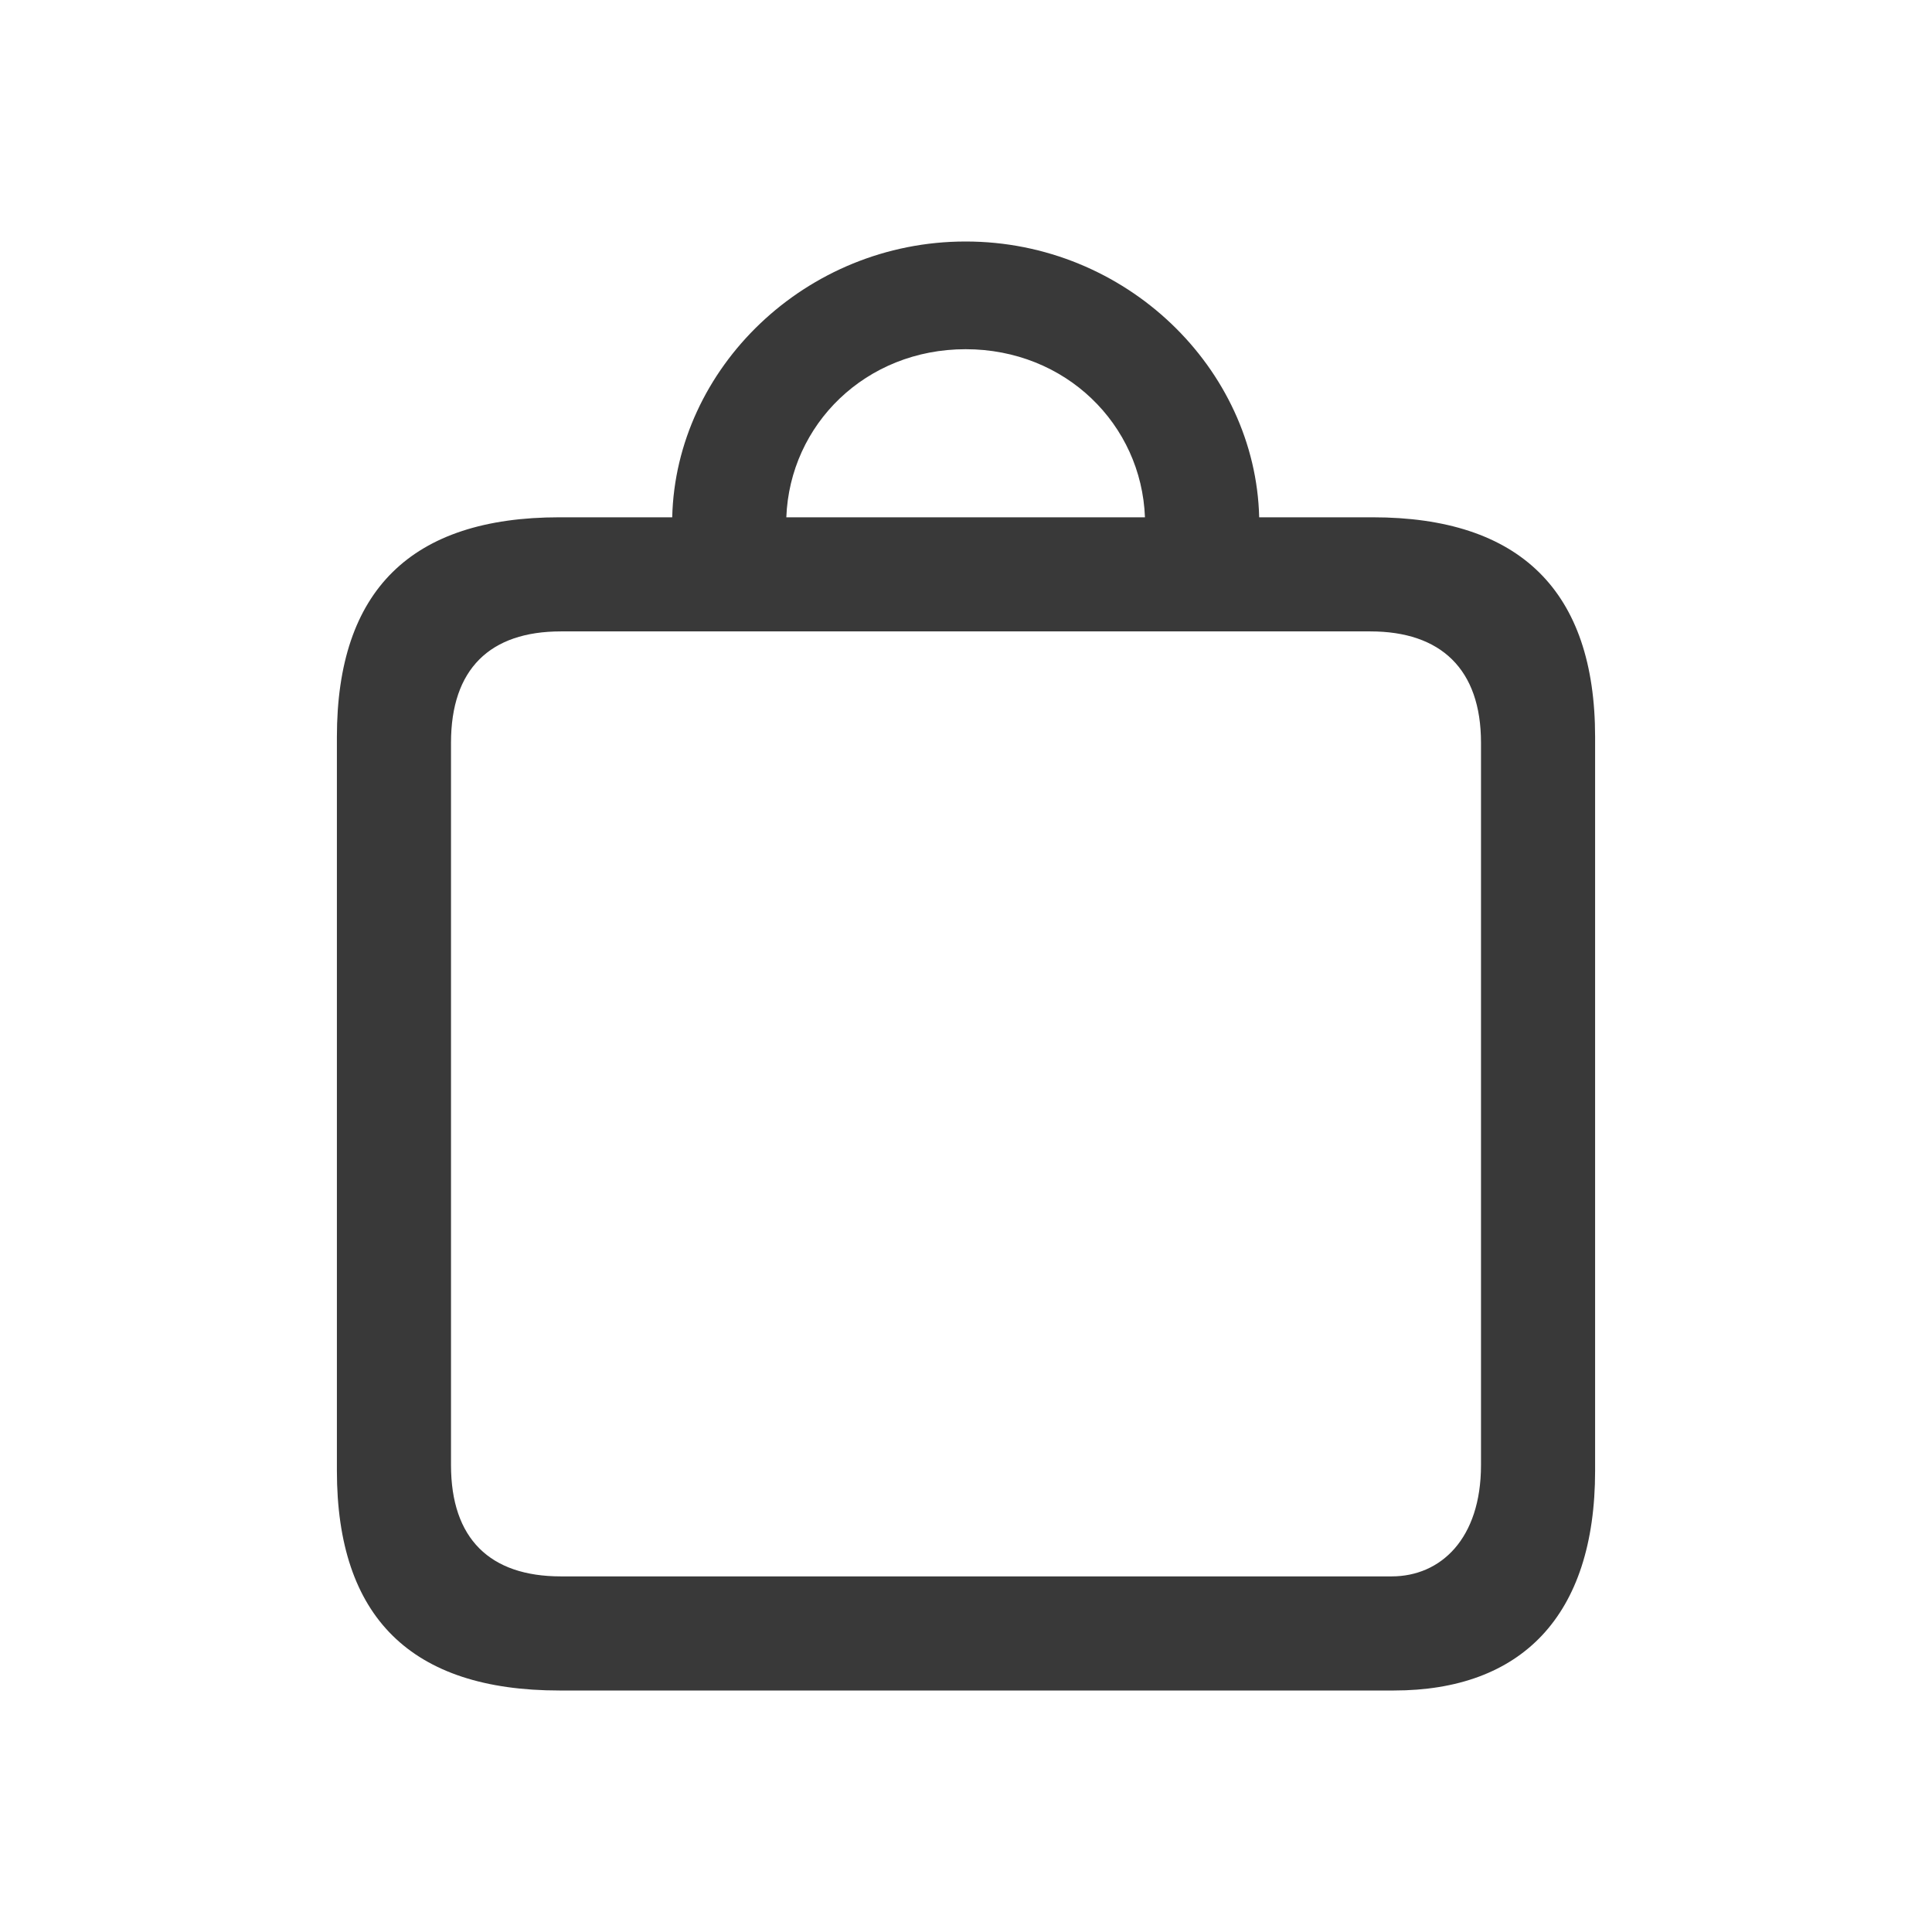 <svg width="16" height="16" viewBox="0 0 16 16" fill="none" xmlns="http://www.w3.org/2000/svg">
<path fill-rule="evenodd" clip-rule="evenodd" d="M11.543 14C12.594 14 13.21 13.389 13.21 12.18V6.104C13.21 4.894 12.588 4.284 11.367 4.284H10.428C10.398 3.051 9.324 2 7.997 2C6.67 2 5.596 3.051 5.567 4.284H4.633C3.406 4.284 2.79 4.888 2.79 6.104V12.18C2.79 13.395 3.406 14 4.633 14H11.543ZM9.482 4.284H6.512C6.541 3.515 7.169 2.892 7.997 2.892C8.825 2.892 9.453 3.515 9.482 4.284ZM11.525 13.055H4.645C4.058 13.055 3.735 12.744 3.735 12.133V6.151C3.735 5.54 4.058 5.229 4.645 5.229H11.349C11.931 5.229 12.265 5.54 12.265 6.151V12.133C12.265 12.744 11.931 13.055 11.525 13.055Z" fill="#393939"/>
</svg>
